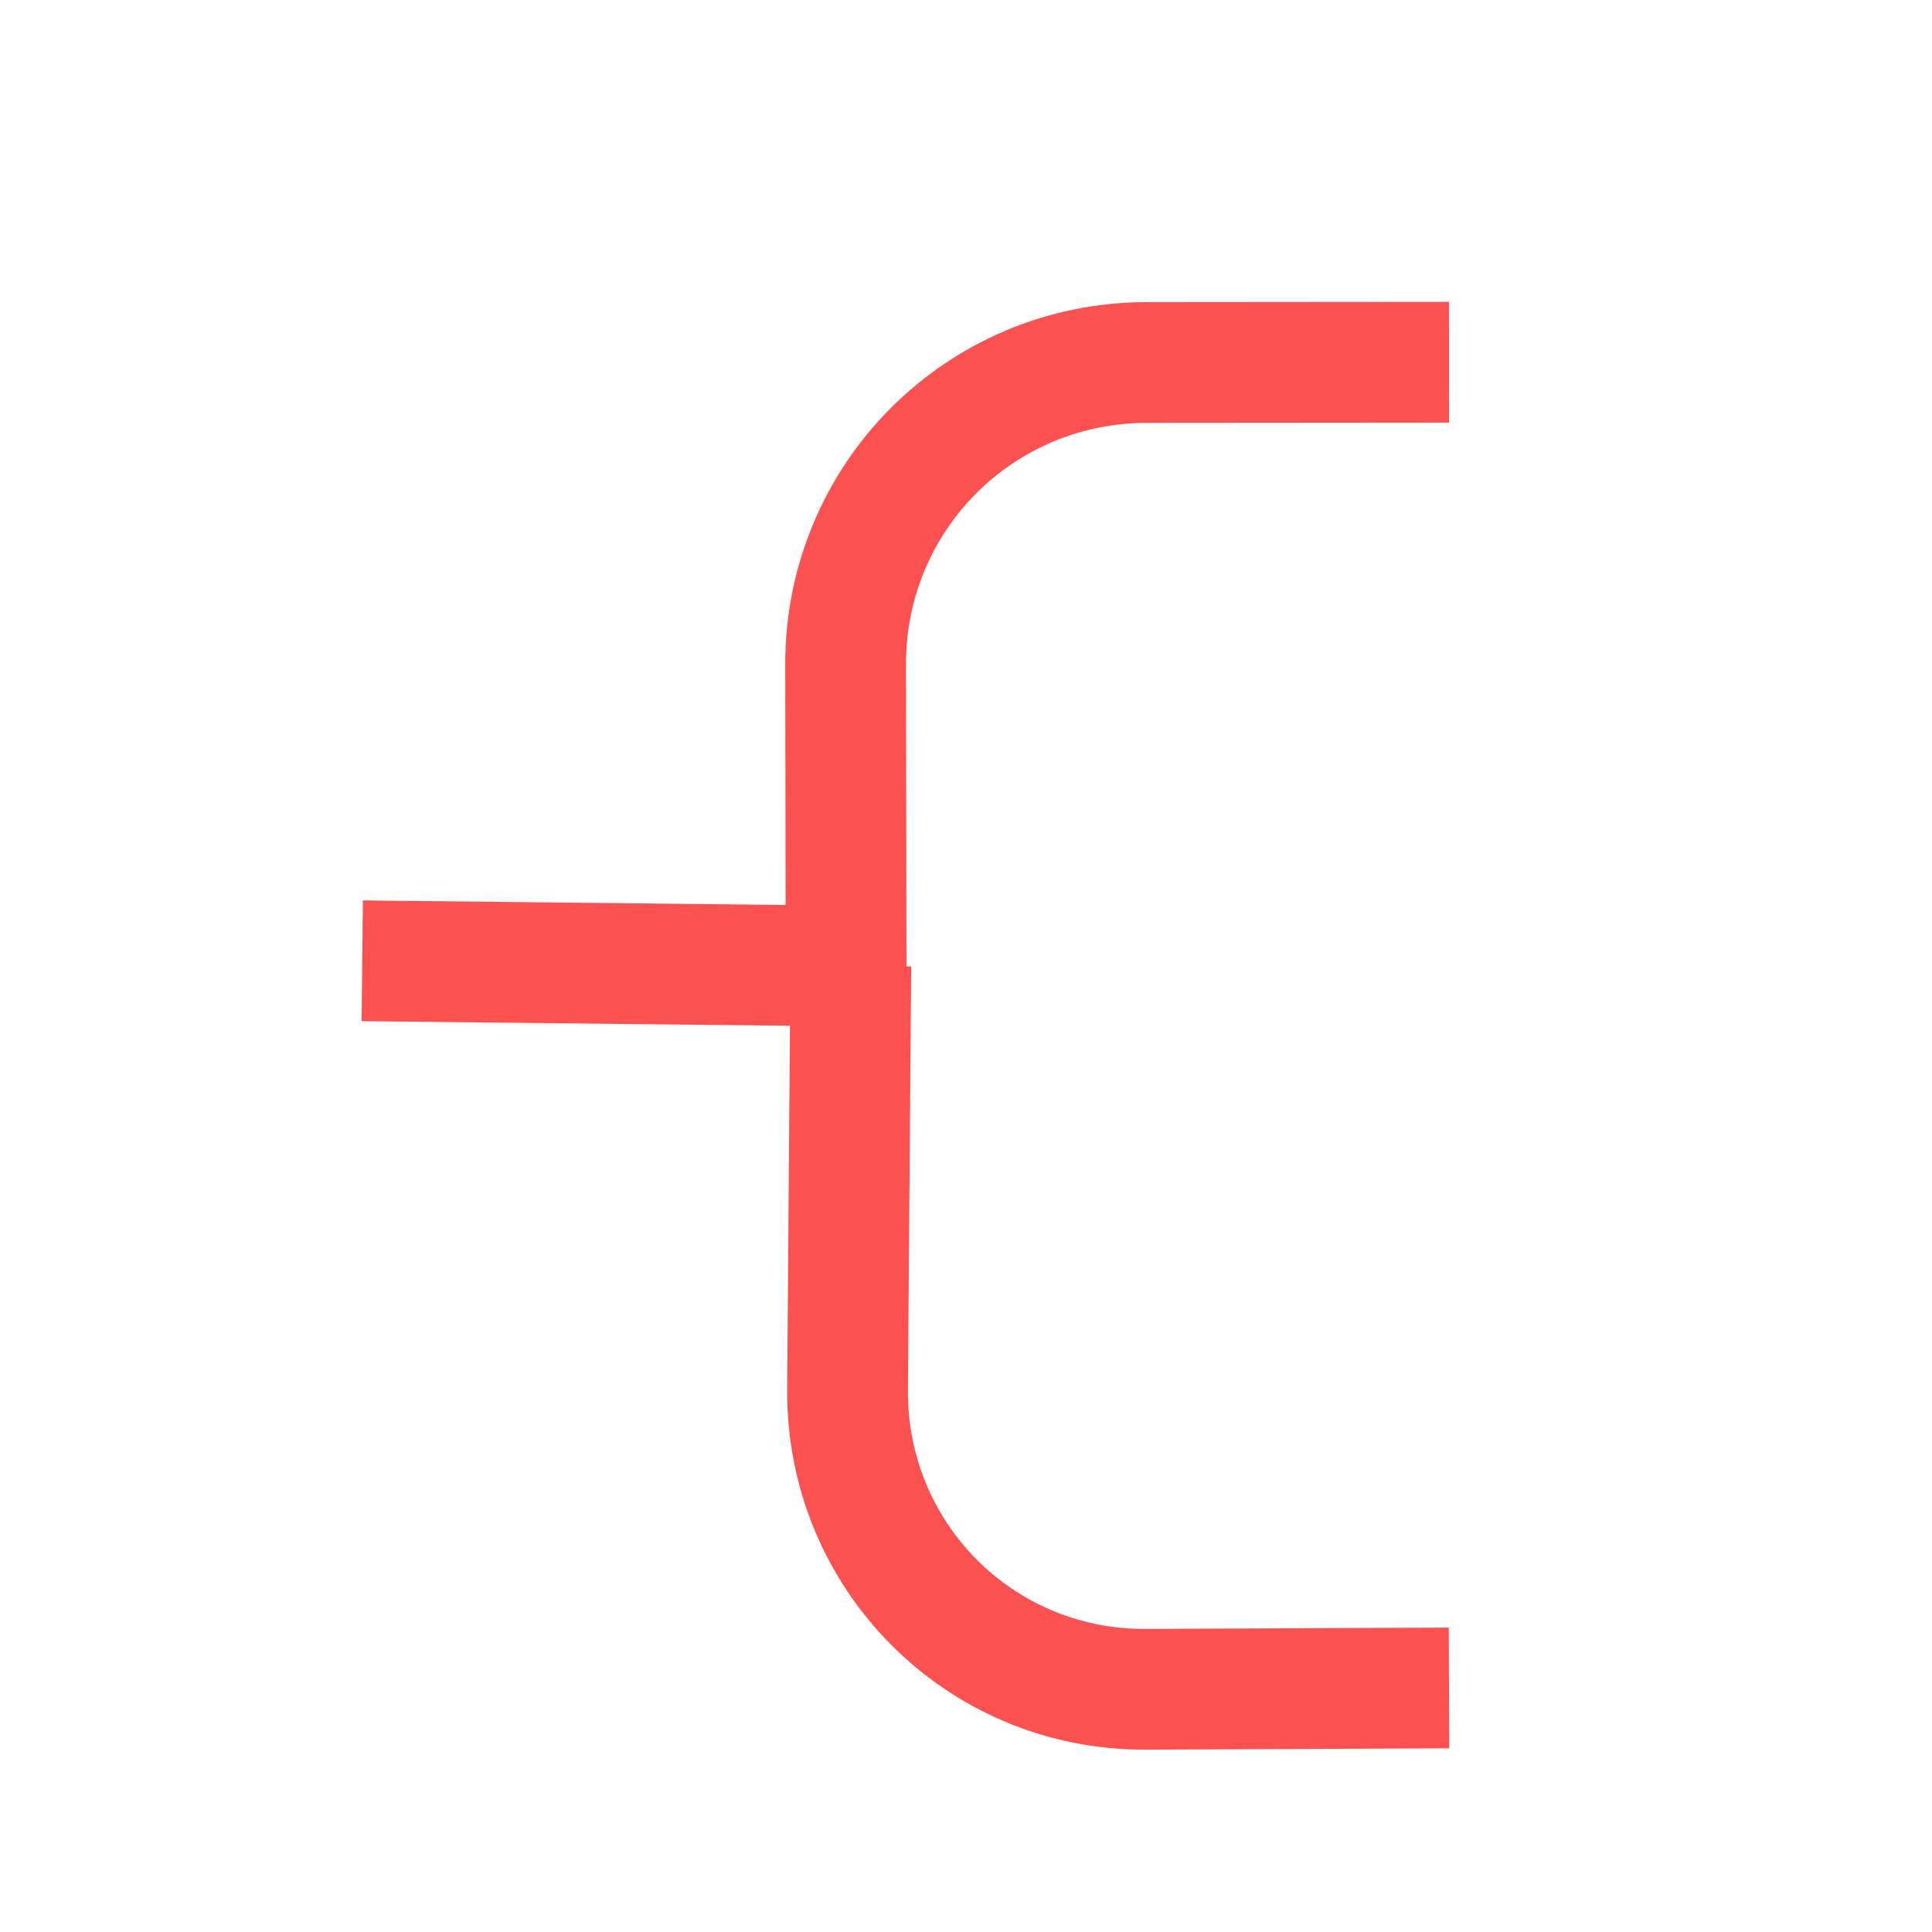 <?xml version="1.0" encoding="UTF-8" standalone="no"?>
<svg width="16px" height="16px" viewBox="0 0 16 16" version="1.1" xmlns="http://www.w3.org/2000/svg" xmlns:xlink="http://www.w3.org/1999/xlink">
    <!-- Generator: Sketch 44.1 (41455) - http://www.bohemiancoding.com/sketch -->
    <title>ic_rounded elbow selected</title>
    <desc>Created with Sketch.</desc>
    <defs></defs>
    <g id="Page-1" stroke="none" stroke-width="1" fill="none" fill-rule="evenodd">
        <g id="图标-copy" transform="translate(-355, -1503)">
            <g id="ic-rounded-elbow-copy-2" transform="translate(355, 1503)">
                <rect id="ic_rounded-elbow" x="0" y="0" width="16" height="16" rx="2"></rect>
                <path d="M3,7.957 L7.007,8 L7.003,5.502 C7.001,4.122 8.109,3.002 9.5,3.002 L12,3" id="Path-15" stroke="#FB5151"></path>
                <path d="M7.046,8 L7.019,11.508 C7.009,12.884 8.11,13.995 9.485,13.99 L12,13.979" id="Path-16" stroke="#FB5151"></path>
            </g>
        </g>
    </g>
</svg>